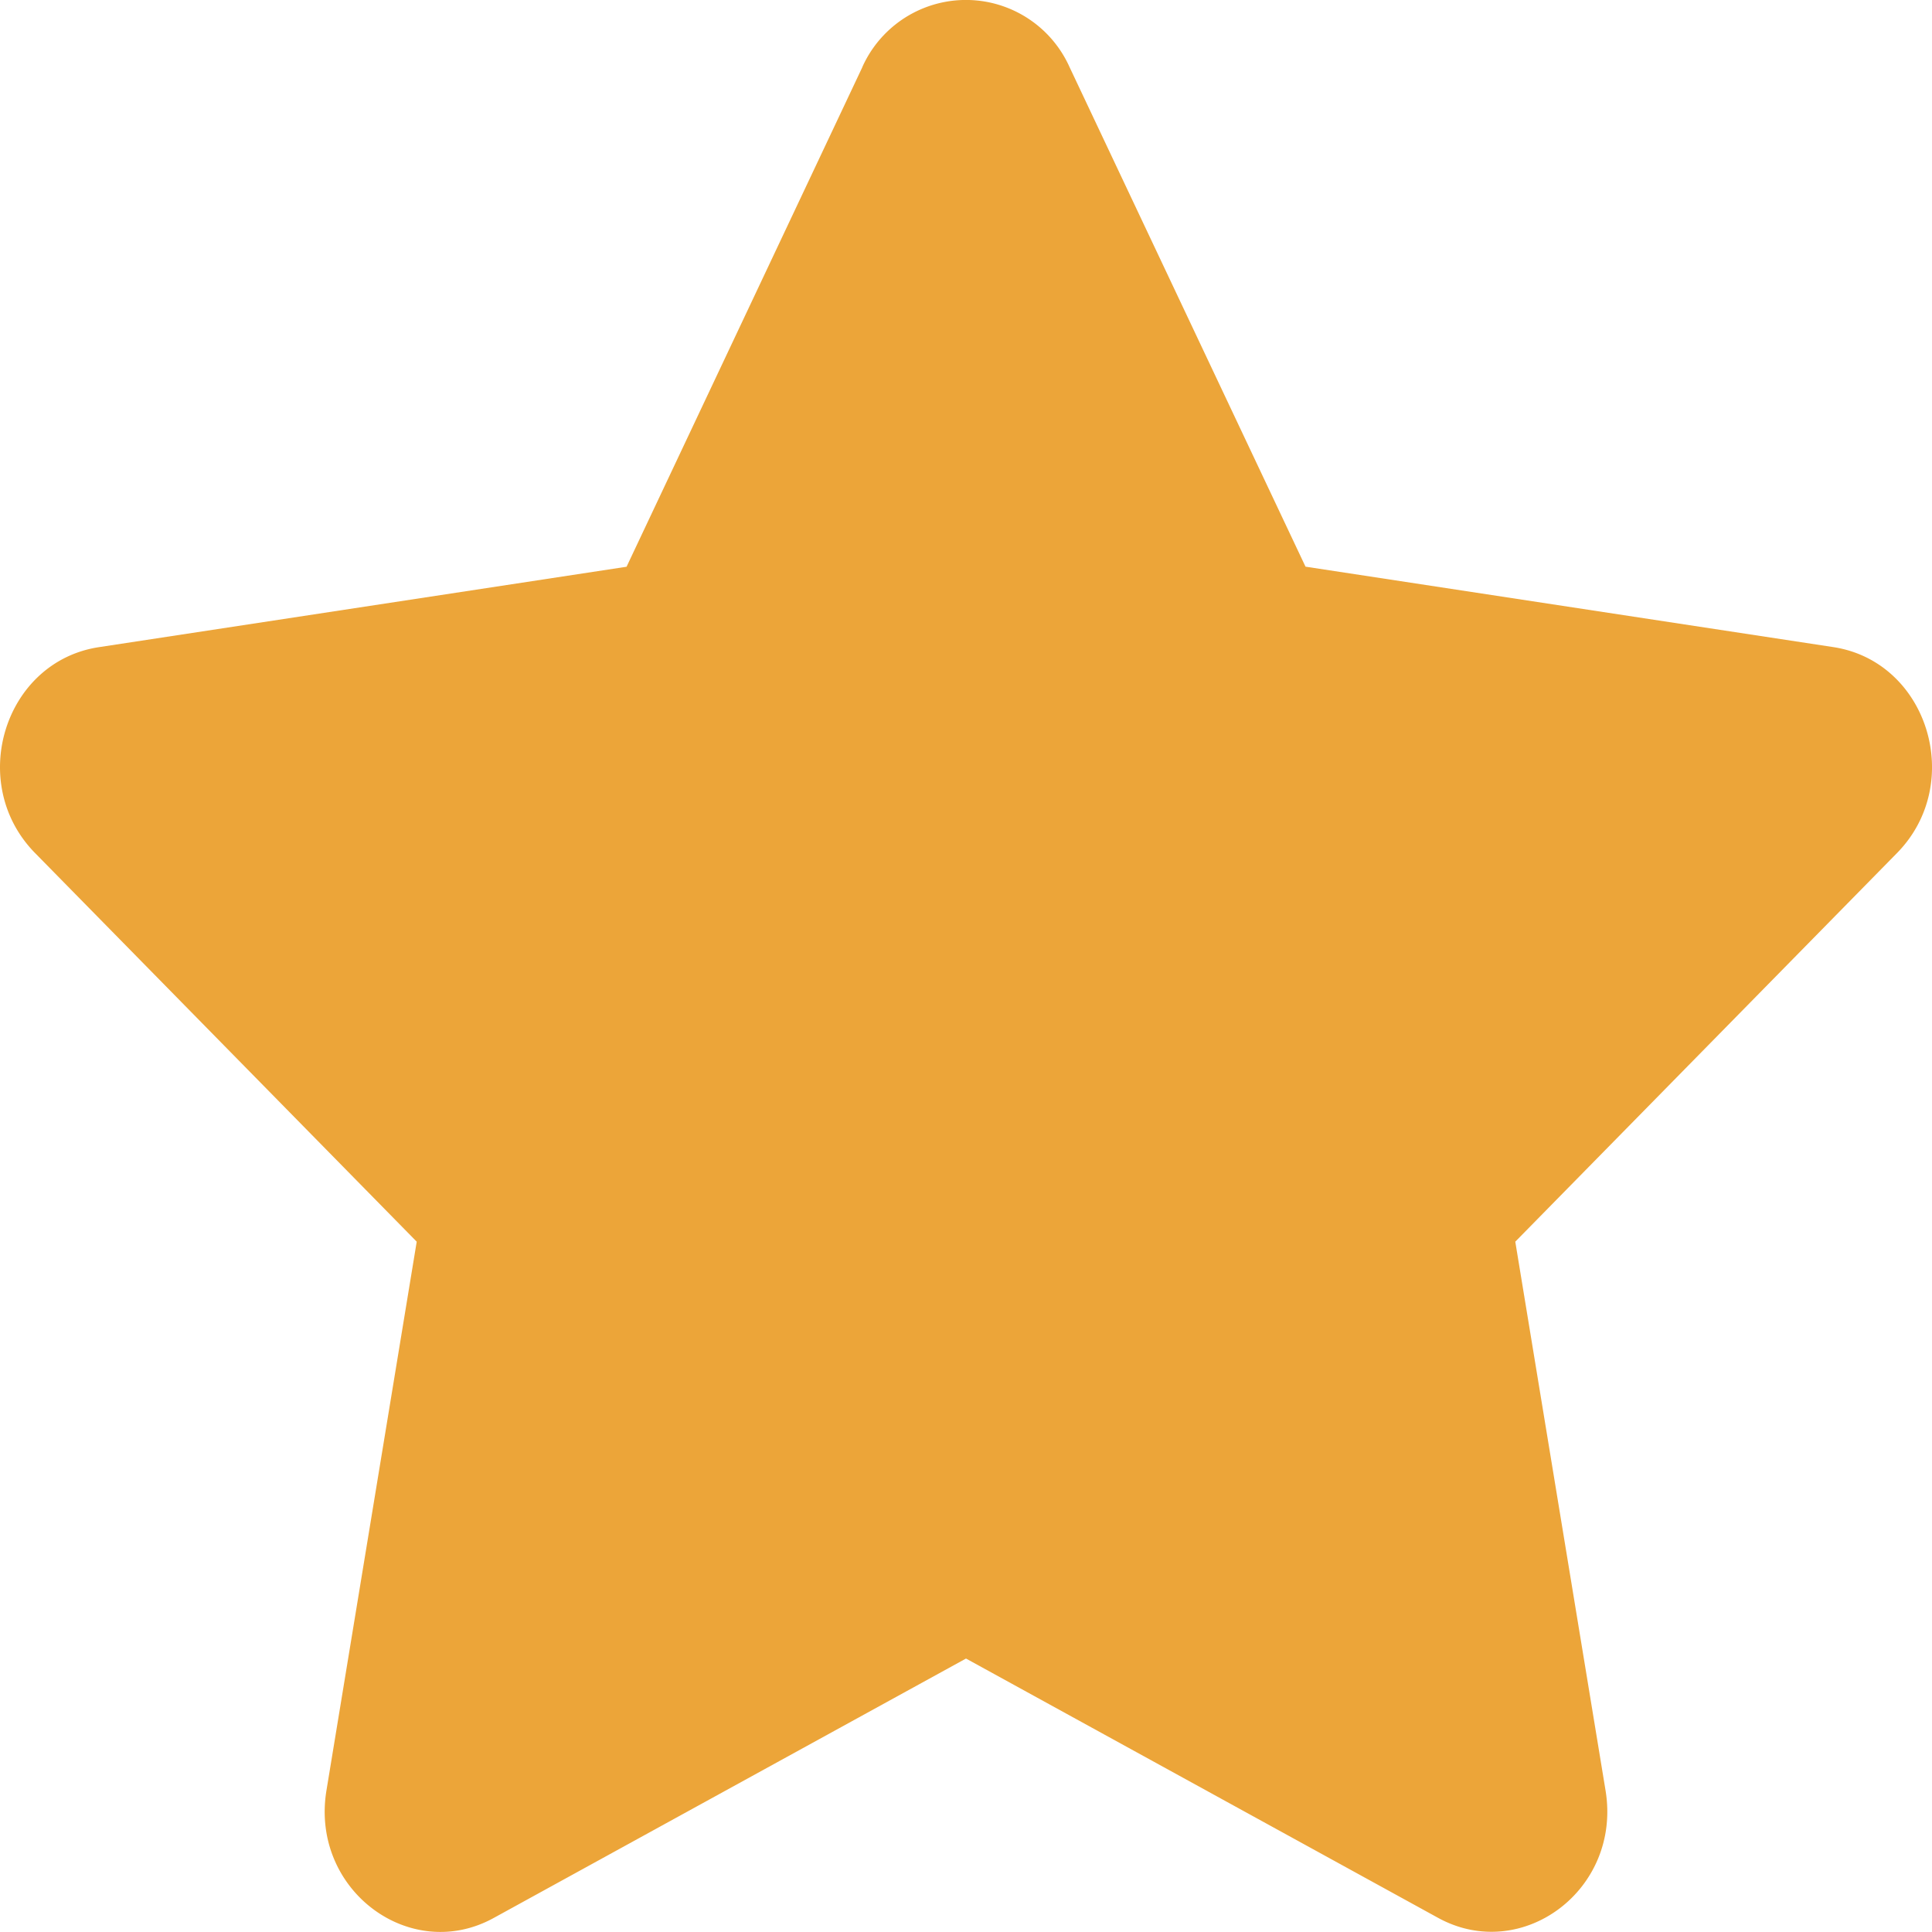 <svg xmlns="http://www.w3.org/2000/svg" width="26" height="26" fill="none"><path fill="#ECA539" d="M11.605.904L8.432 7.627l-7.1 1.082C.058 8.902-.452 10.54.472 11.48l5.136 5.23-1.215 7.387c-.218 1.336 1.128 2.336 2.255 1.712L13 22.32l6.352 3.489c1.127.619 2.473-.376 2.255-1.712l-1.215-7.387 5.137-5.23c.923-.94.413-2.58-.86-2.772l-7.1-1.082L14.394.904a1.528 1.528 0 00-2.79 0z"/></svg>